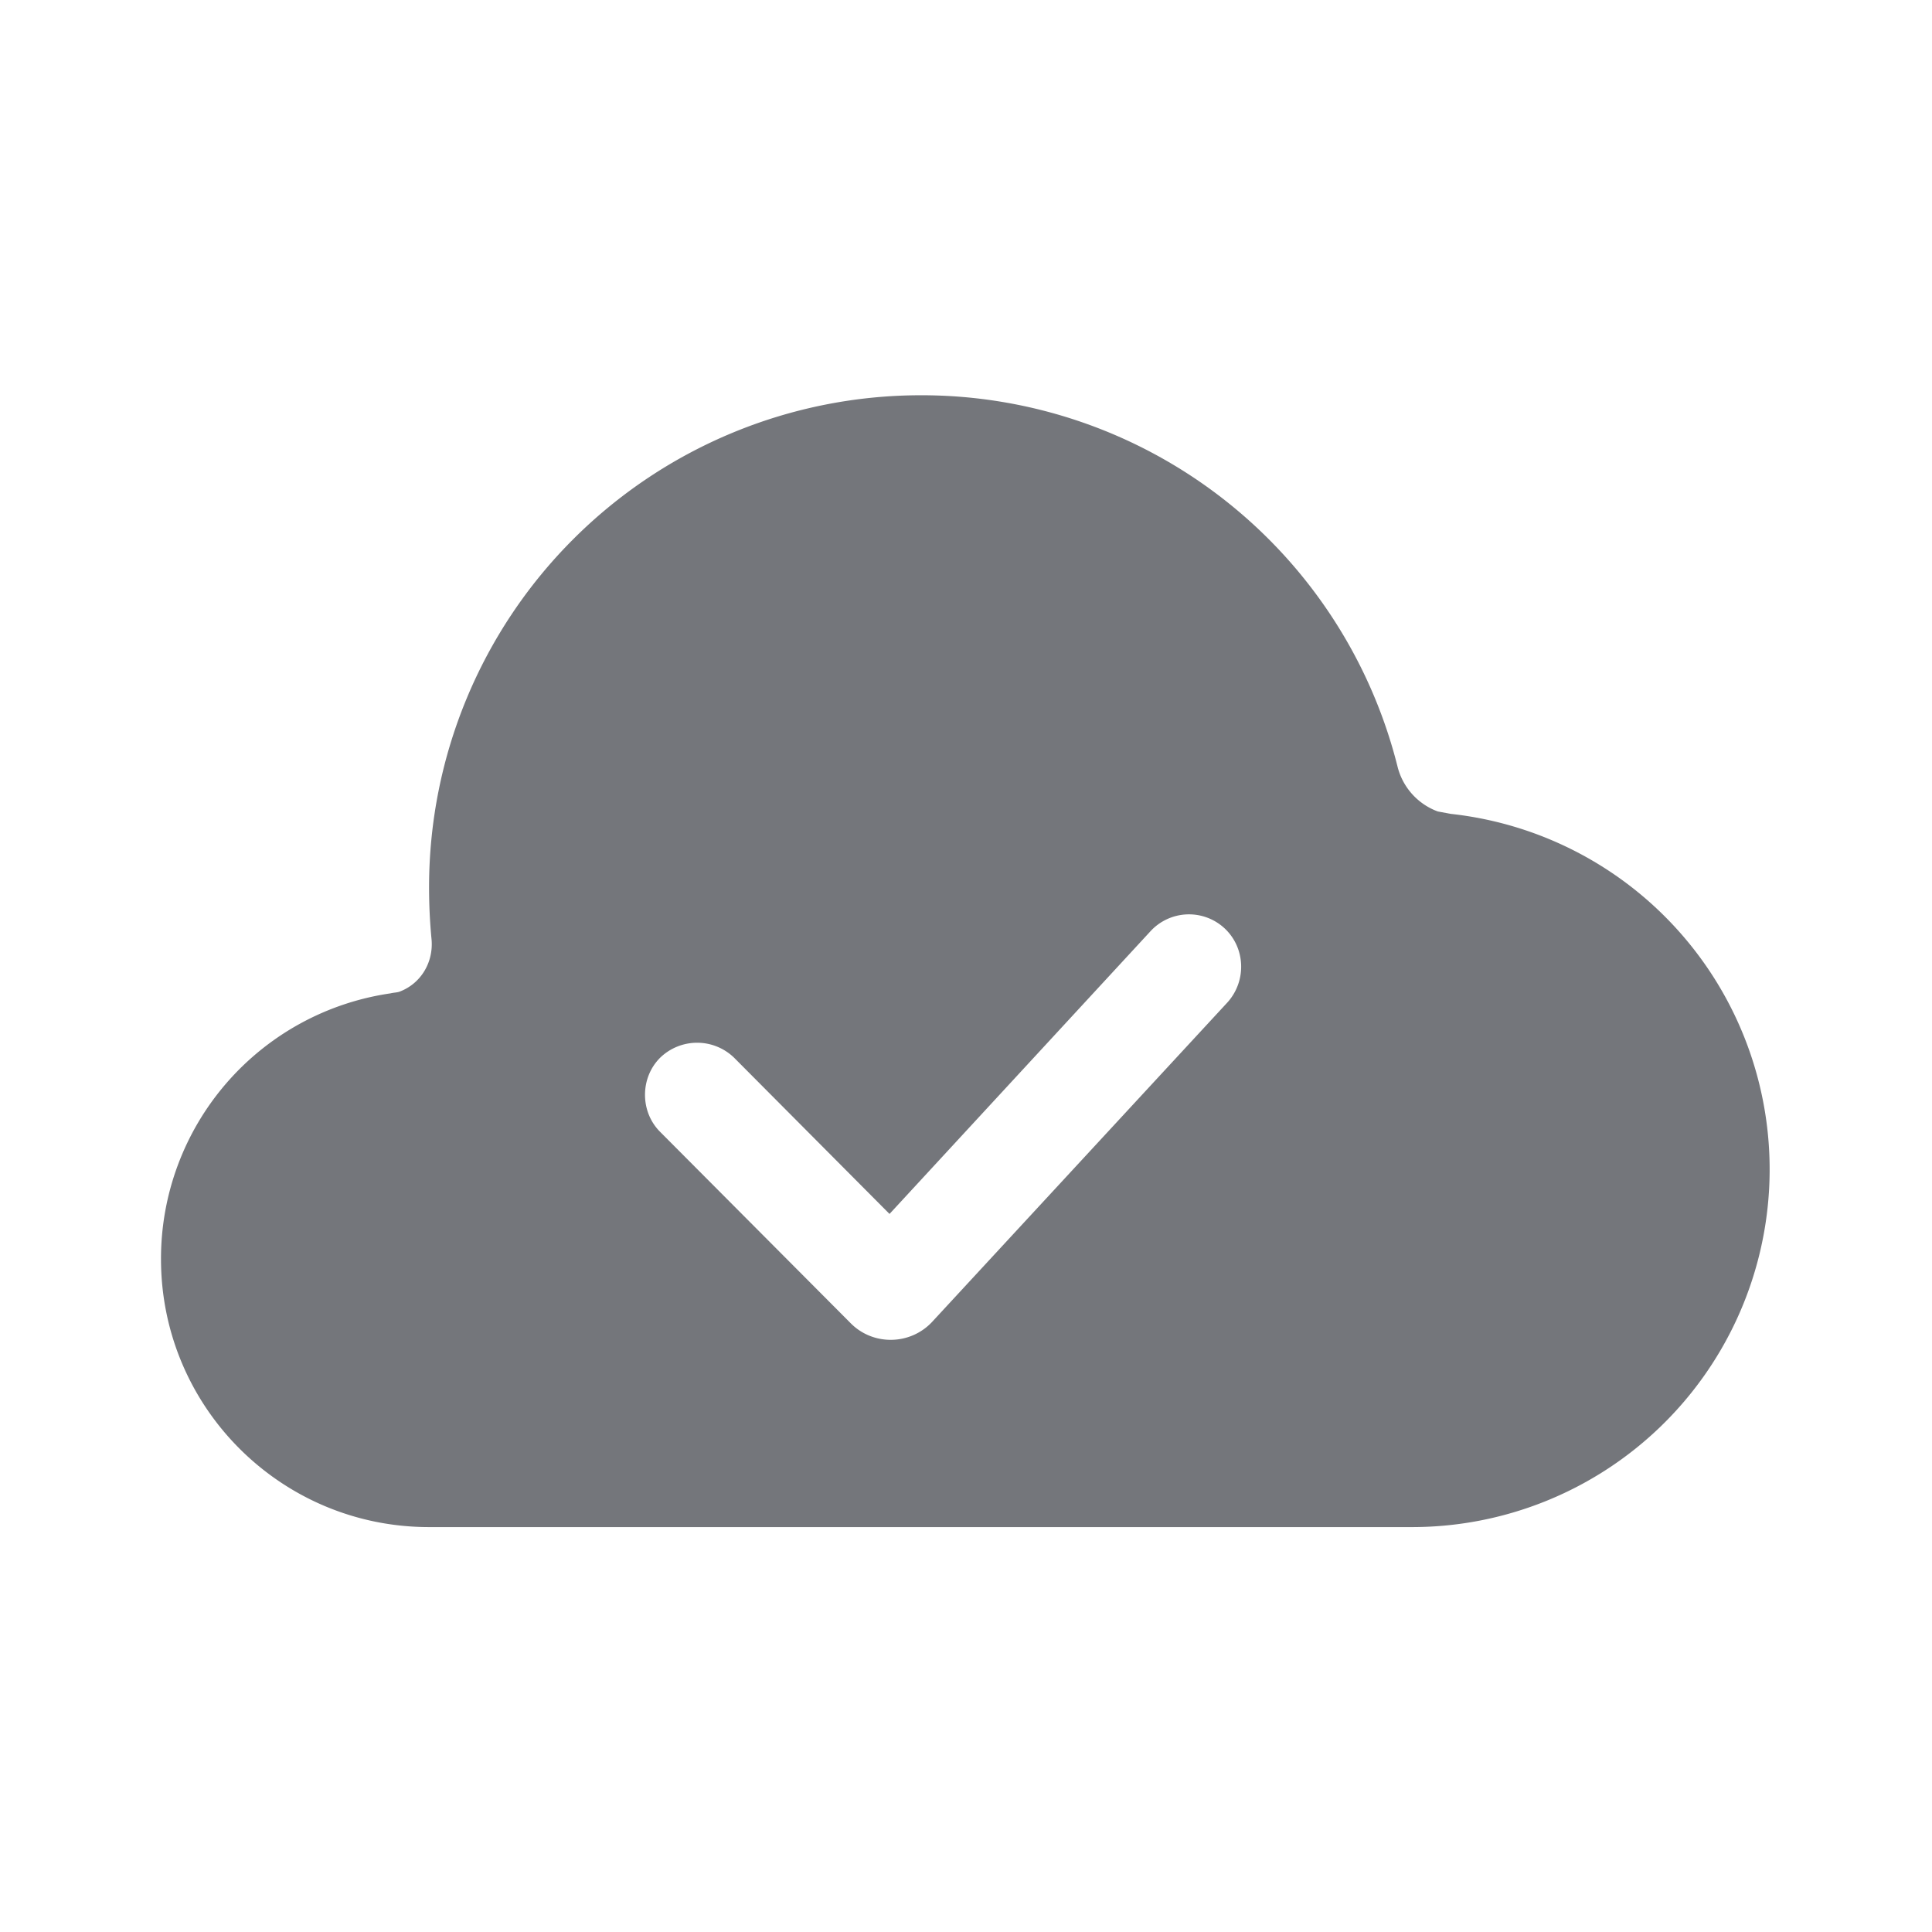 <svg xmlns="http://www.w3.org/2000/svg" fill="none" viewBox="0 0 24 24" focusable="false"><path fill="#74767B" fill-rule="evenodd" d="M5.33 18.97h12.22a4.443 4.443 0 0 0 .47-8.86l-.16-.03a.8.8 0 0 1-.5-.56 6.096 6.096 0 0 0-5.92-4.61 6.11 6.11 0 0 0-6.11 6.11c0 .22.01.43.03.64.03.29-.13.56-.4.66-.03.01-.07.01-.11.02A3.33 3.33 0 0 0 2 15.64c0 1.84 1.49 3.33 3.33 3.33m5.24-2.53c.28.28.74.27 1.01-.02l3.67-3.97c.24-.27.22-.68-.04-.92a.65.65 0 0 0-.92.04l-3.24 3.51-1.93-1.94a.66.66 0 0 0-.92 0c-.25.25-.25.67 0 .92z"/></svg>